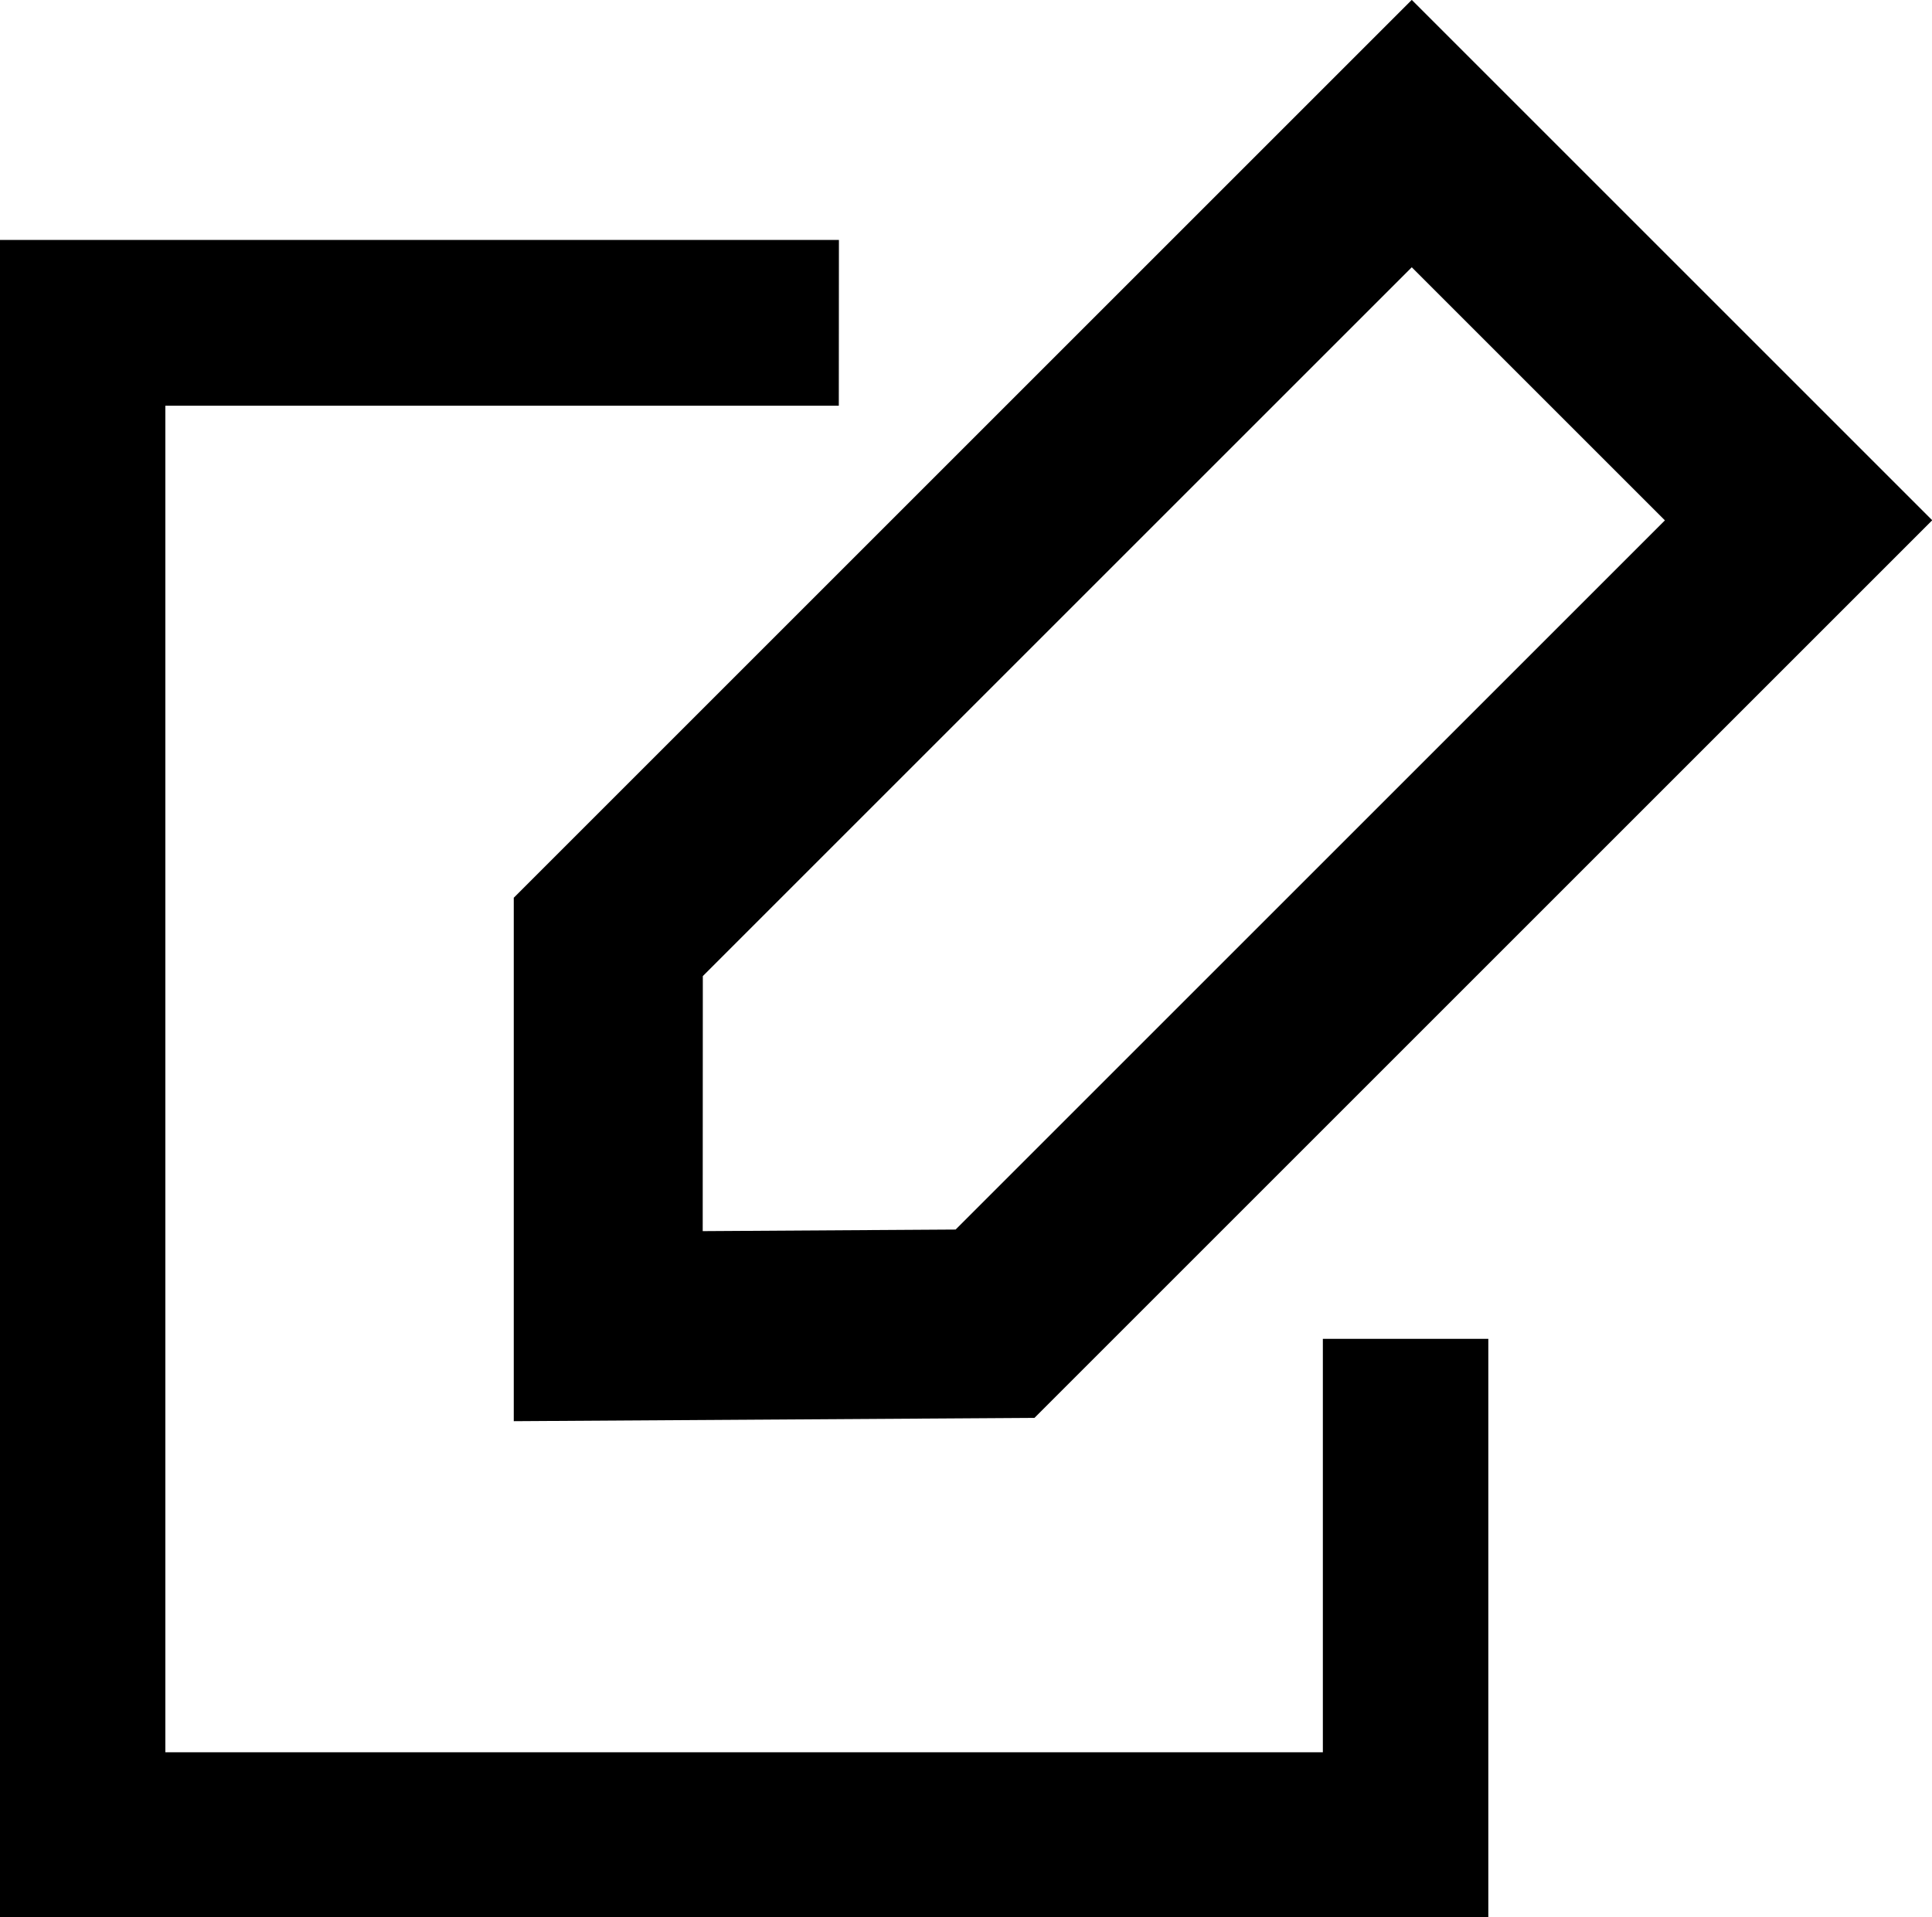 <svg xmlns="http://www.w3.org/2000/svg" width="17.035" height="16.906" viewBox="0 0 17.035 16.906">
  <path id="패스_5367" data-name="패스 5367" d="M108.6,25.91l-4.589-4.589-7.918,7.918v4.616l4.591-.029Zm-10.84,4.02,6.251-6.251,2.232,2.232-6.254,6.254-2.23.014Zm1.2-6.492h-7.4V38.229h13.126v-5.1h-1.459v3.646H93.021V24.9h5.938Z" transform="translate(-91.563 -21.322)" fill-rule="evenodd"/>
</svg>
